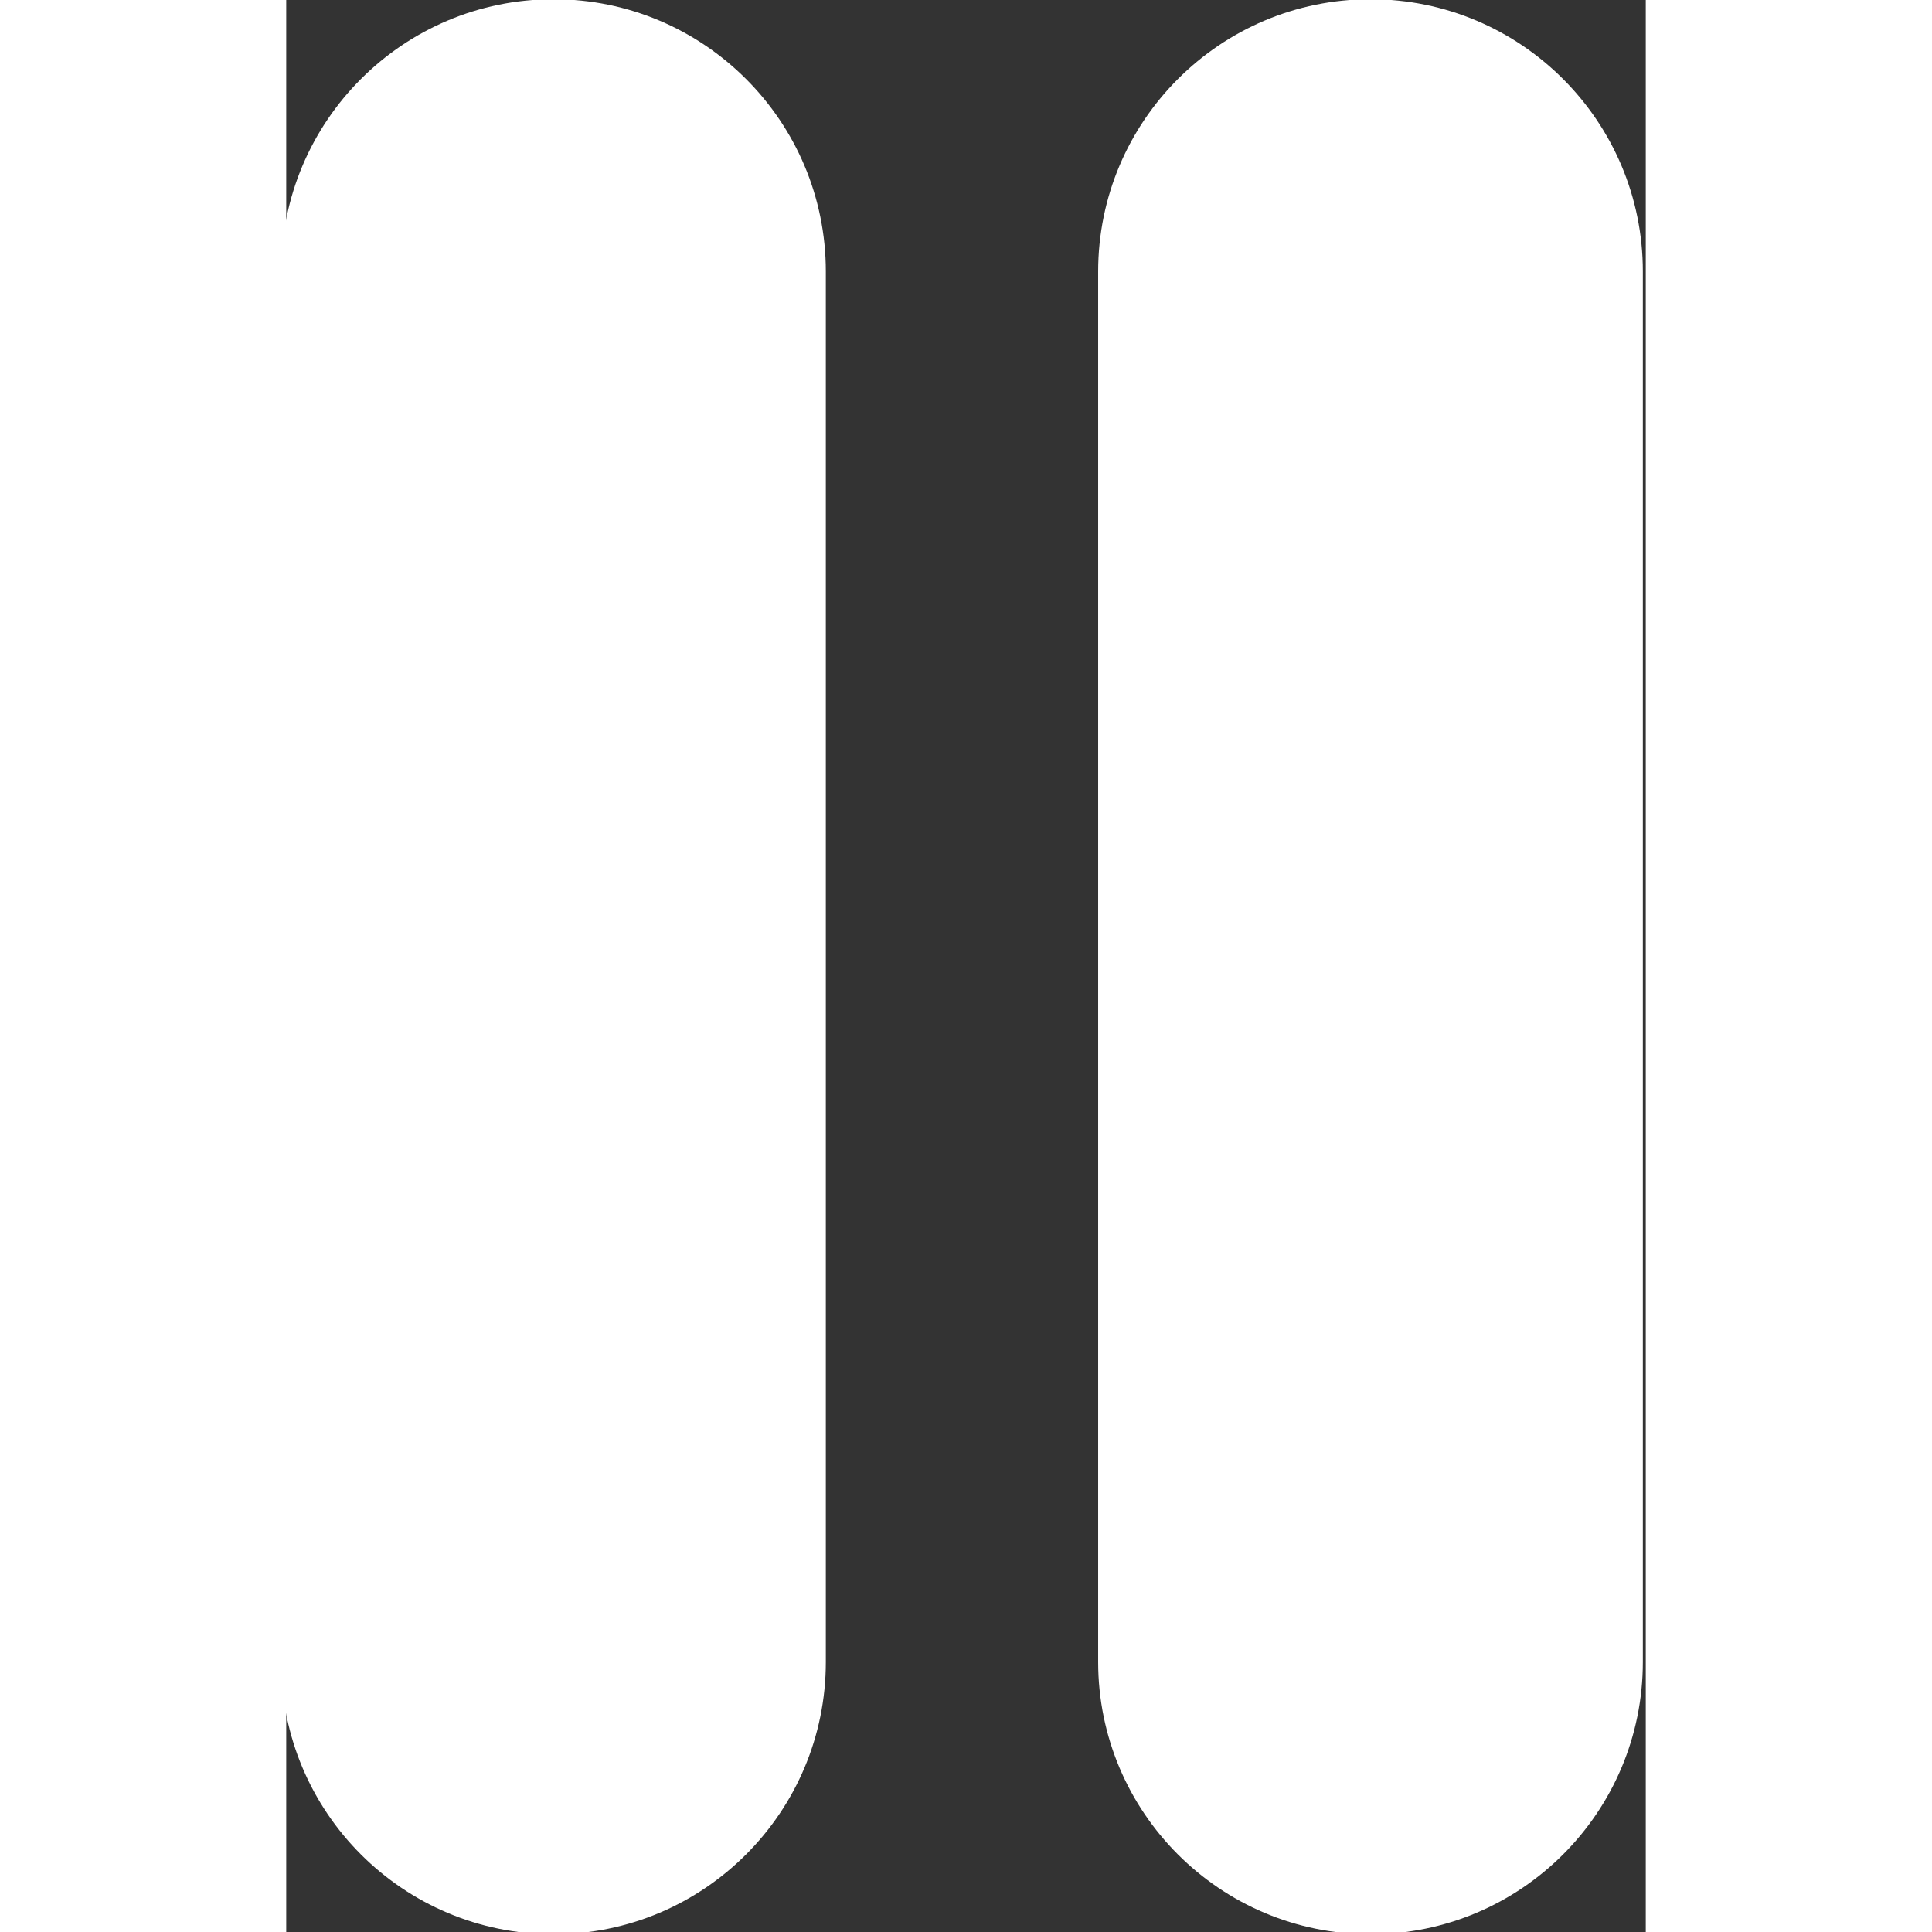 <?xml version="1.0" encoding="UTF-8" standalone="no"?>
<!-- Created with Inkscape (http://www.inkscape.org/) -->

<svg
   xmlns:dc="http://purl.org/dc/elements/1.1/"
   xmlns:cc="http://creativecommons.org/ns#"
   xmlns:rdf="http://www.w3.org/1999/02/22-rdf-syntax-ns#"
   xmlns:svg="http://www.w3.org/2000/svg"
   xmlns="http://www.w3.org/2000/svg"
   xmlns:sodipodi="http://sodipodi.sourceforge.net/DTD/sodipodi-0.dtd"
   xmlns:inkscape="http://www.inkscape.org/namespaces/inkscape"
   width="50.682mm"
   height="50.682mm"
   viewBox="0 0 19.854 28.214"
   version="1.1"
   id="svg8"
   sodipodi:docname="pause.svg"
   inkscape:version="0.92.2 2405546, 2018-03-11">
  <rect x="0" y="0" width="19.854" height="28.214" fill="#333333" stroke="none"/>
  <defs
     id="defs2" />
  <sodipodi:namedview
     id="base"
     pagecolor="#ffffff"
     bordercolor="#666666"
     borderopacity="1.0"
     inkscape:pageopacity="0.0"
     inkscape:pageshadow="2"
     inkscape:zoom="0.98994949"
     inkscape:cx="-0.83401968"
     inkscape:cy="-113.16887"
     inkscape:document-units="mm"
     inkscape:current-layer="g839"
     showgrid="false"
     inkscape:window-width="1680"
     inkscape:window-height="998"
     inkscape:window-x="0"
     inkscape:window-y="0"
     inkscape:window-maximized="1" />
  <g
     inkscape:label="Layer 1"
     inkscape:groupmode="layer"
     id="layer1"
     transform="translate(-2.367,-103.021)">
    <g
       id="g839"
       transform="matrix(0.265,0,0,0.265,49.439,109.826)">
      <path
         id="path817"
         d="m -162.901,-25.722 c -8.289,0 -15.008,6.719 -15.008,15.008 v 76.618 c 0,8.288 6.719,15.008 15.008,15.008 8.288,0 15.007,-6.719 15.007,-15.008 v -76.619 c 0,-8.288 -6.719,-15.007 -15.007,-15.007 z"
         inkscape:connector-curvature="0"
         style="fill:#ffffff;fill-opacity:1" />
      <path
         id="path819"
         d="m -117.879,-25.722 c -8.288,0 -15.008,6.719 -15.008,15.008 v 76.618 c 0,8.288 6.719,15.008 15.008,15.008 8.289,0 15.008,-6.719 15.008,-15.008 v -76.619 c 0,-8.288 -6.719,-15.007 -15.008,-15.007 z"
         inkscape:connector-curvature="0"
         style="fill:#ffffff;fill-opacity:1" />
    </g>
  </g>
</svg>
